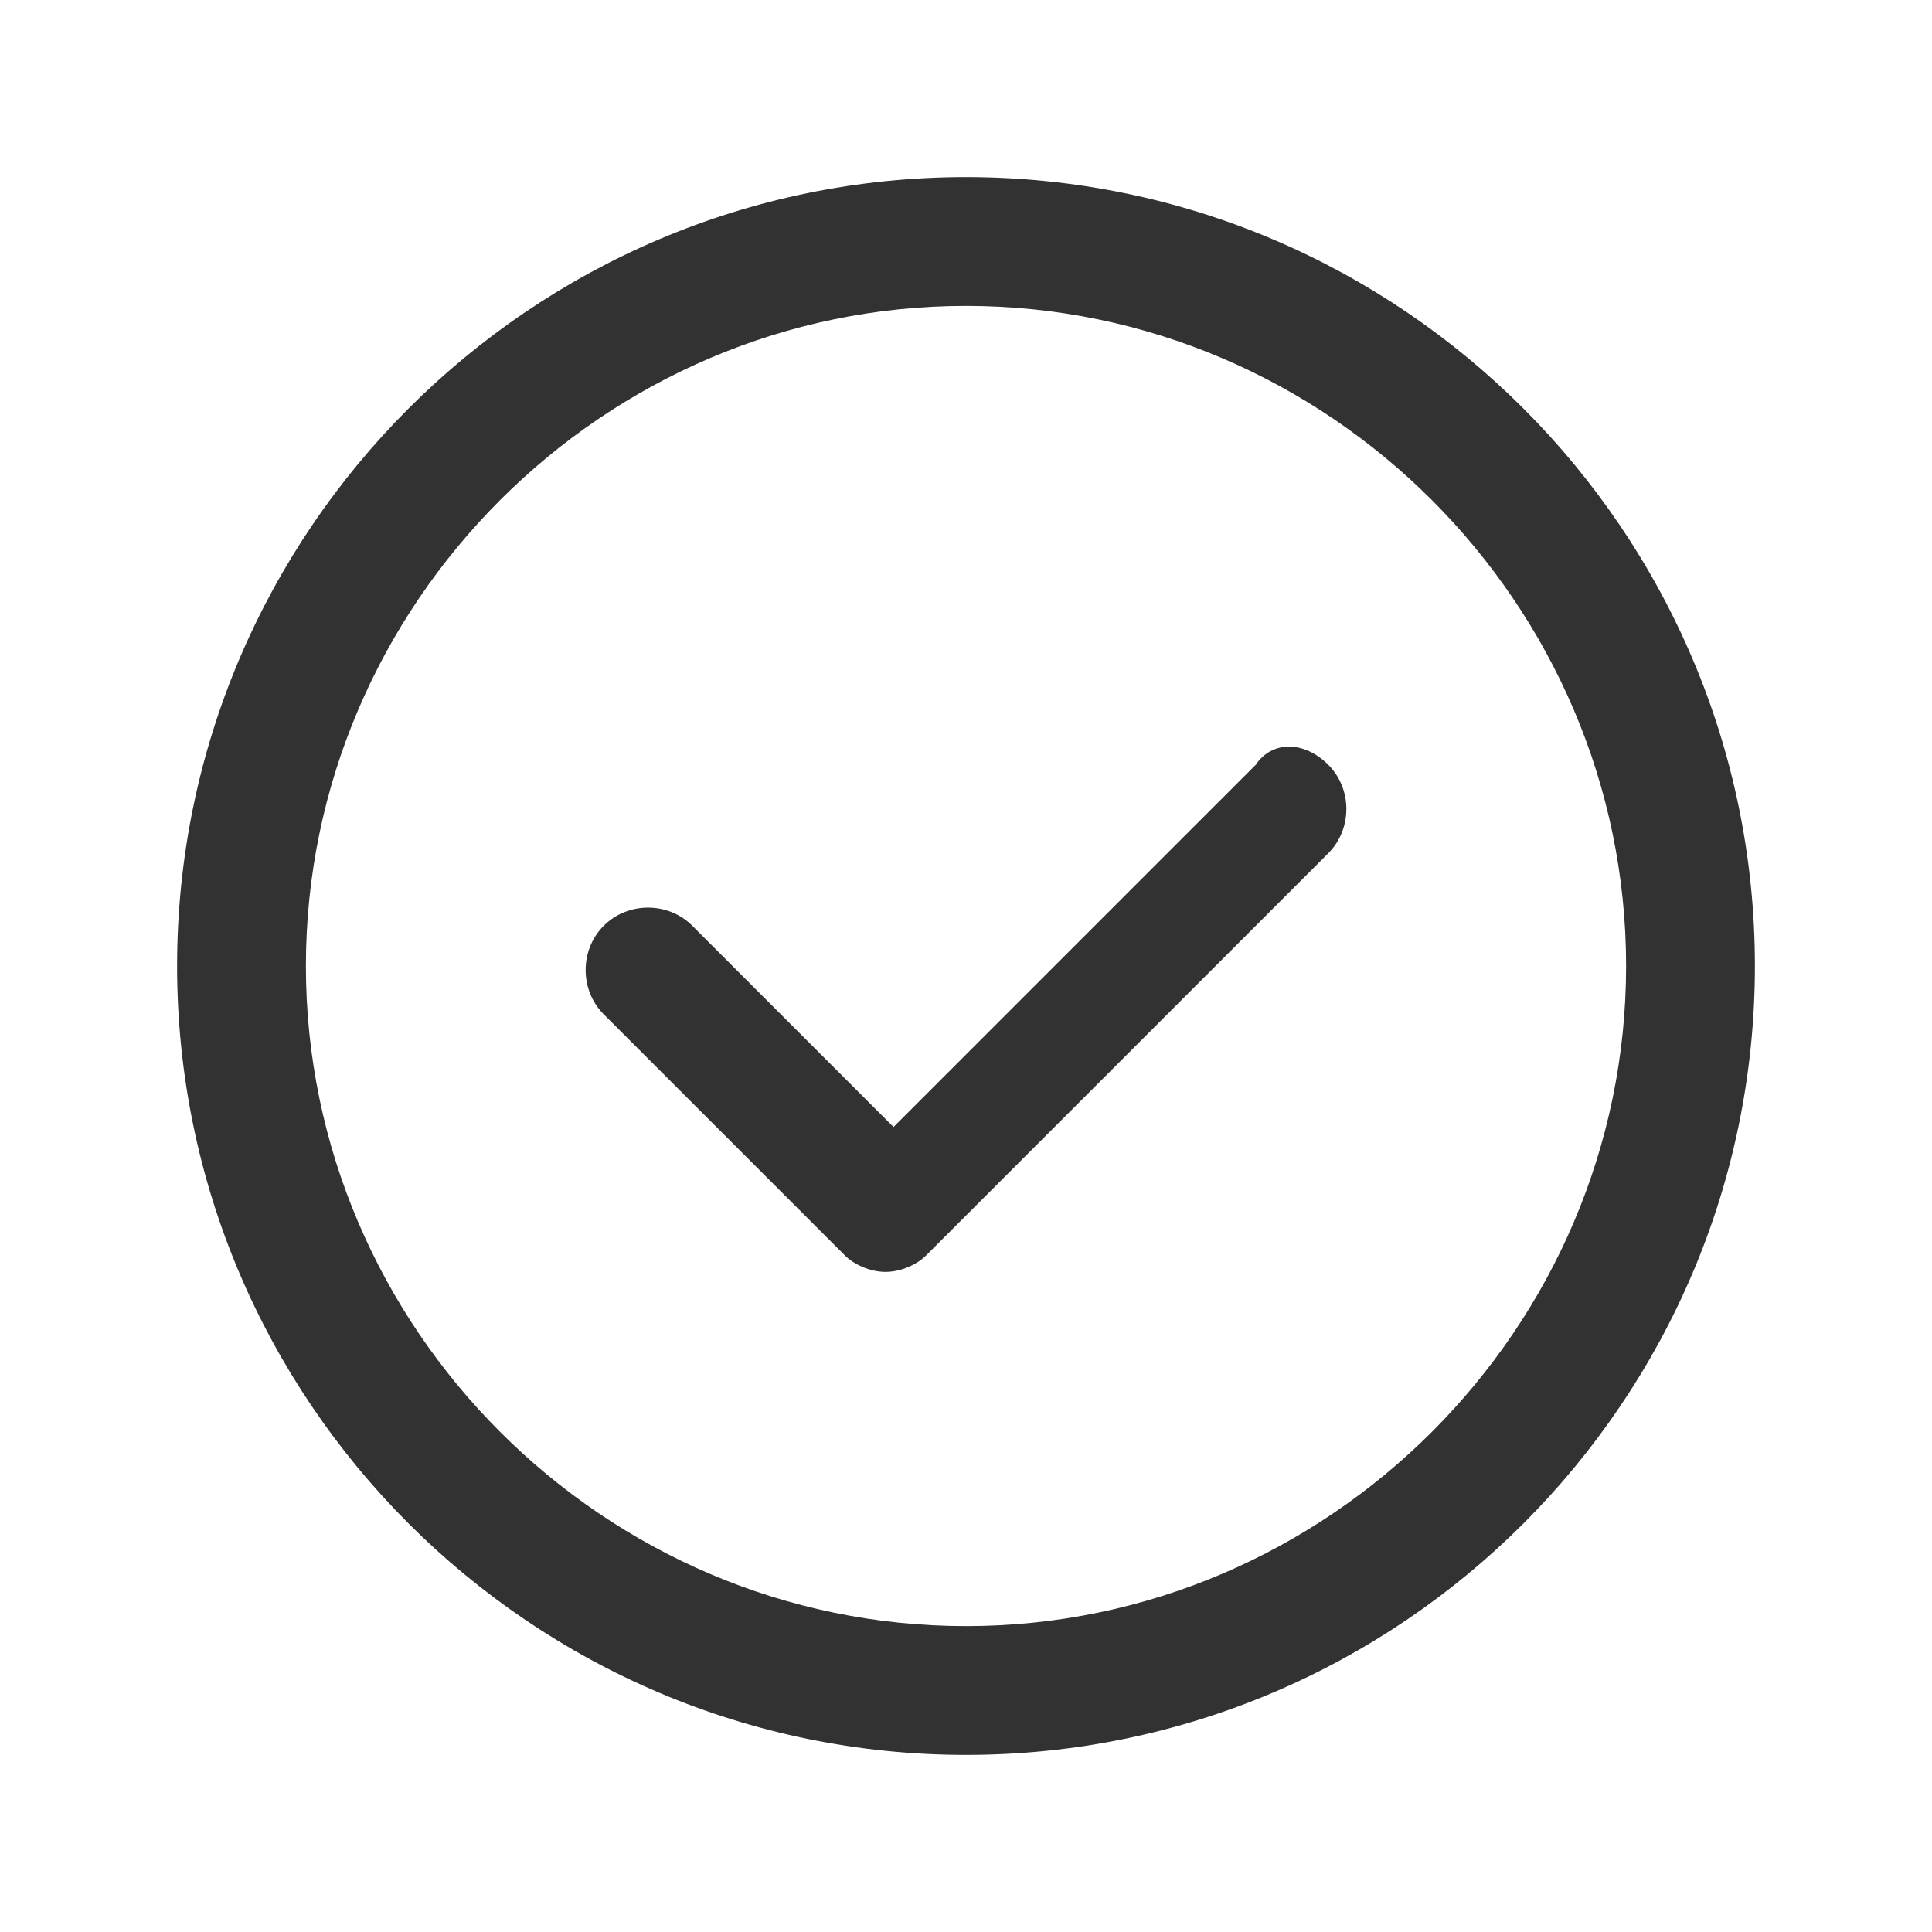 <?xml version="1.0" encoding="utf-8"?>
<!-- Generator: Adobe Illustrator 24.2.0, SVG Export Plug-In . SVG Version: 6.00 Build 0)  -->
<svg version="1.1" id="Layer_1" xmlns="http://www.w3.org/2000/svg" xmlns:xlink="http://www.w3.org/1999/xlink" x="0px" y="0px"
	 viewBox="0 0 24 24" style="enable-background:new 0 0 24 24;" xml:space="preserve">
<style type="text/css">
	.st0{fill:#323232;}
</style>
<path class="st0" d="M12,2.2c-5.4,0-9.8,4.4-9.8,9.8s4.4,9.8,9.8,9.8s9.8-4.4,9.8-9.8S17.4,2.2,12,2.2z M12,20.2
	c-4.5,0-8.2-3.7-8.2-8.2S7.5,3.8,12,3.8s8.2,3.7,8.2,8.2S16.5,20.2,12,20.2z M16.5,9.5c0.3,0.3,0.3,0.8,0,1.1l-5,5
	c-0.1,0.1-0.3,0.2-0.5,0.2s-0.4-0.1-0.5-0.2l-3-3c-0.3-0.3-0.3-0.8,0-1.1s0.8-0.3,1.1,0l2.5,2.5l4.5-4.5C15.8,9.2,16.2,9.2,16.5,9.5
	z"/>
</svg>
